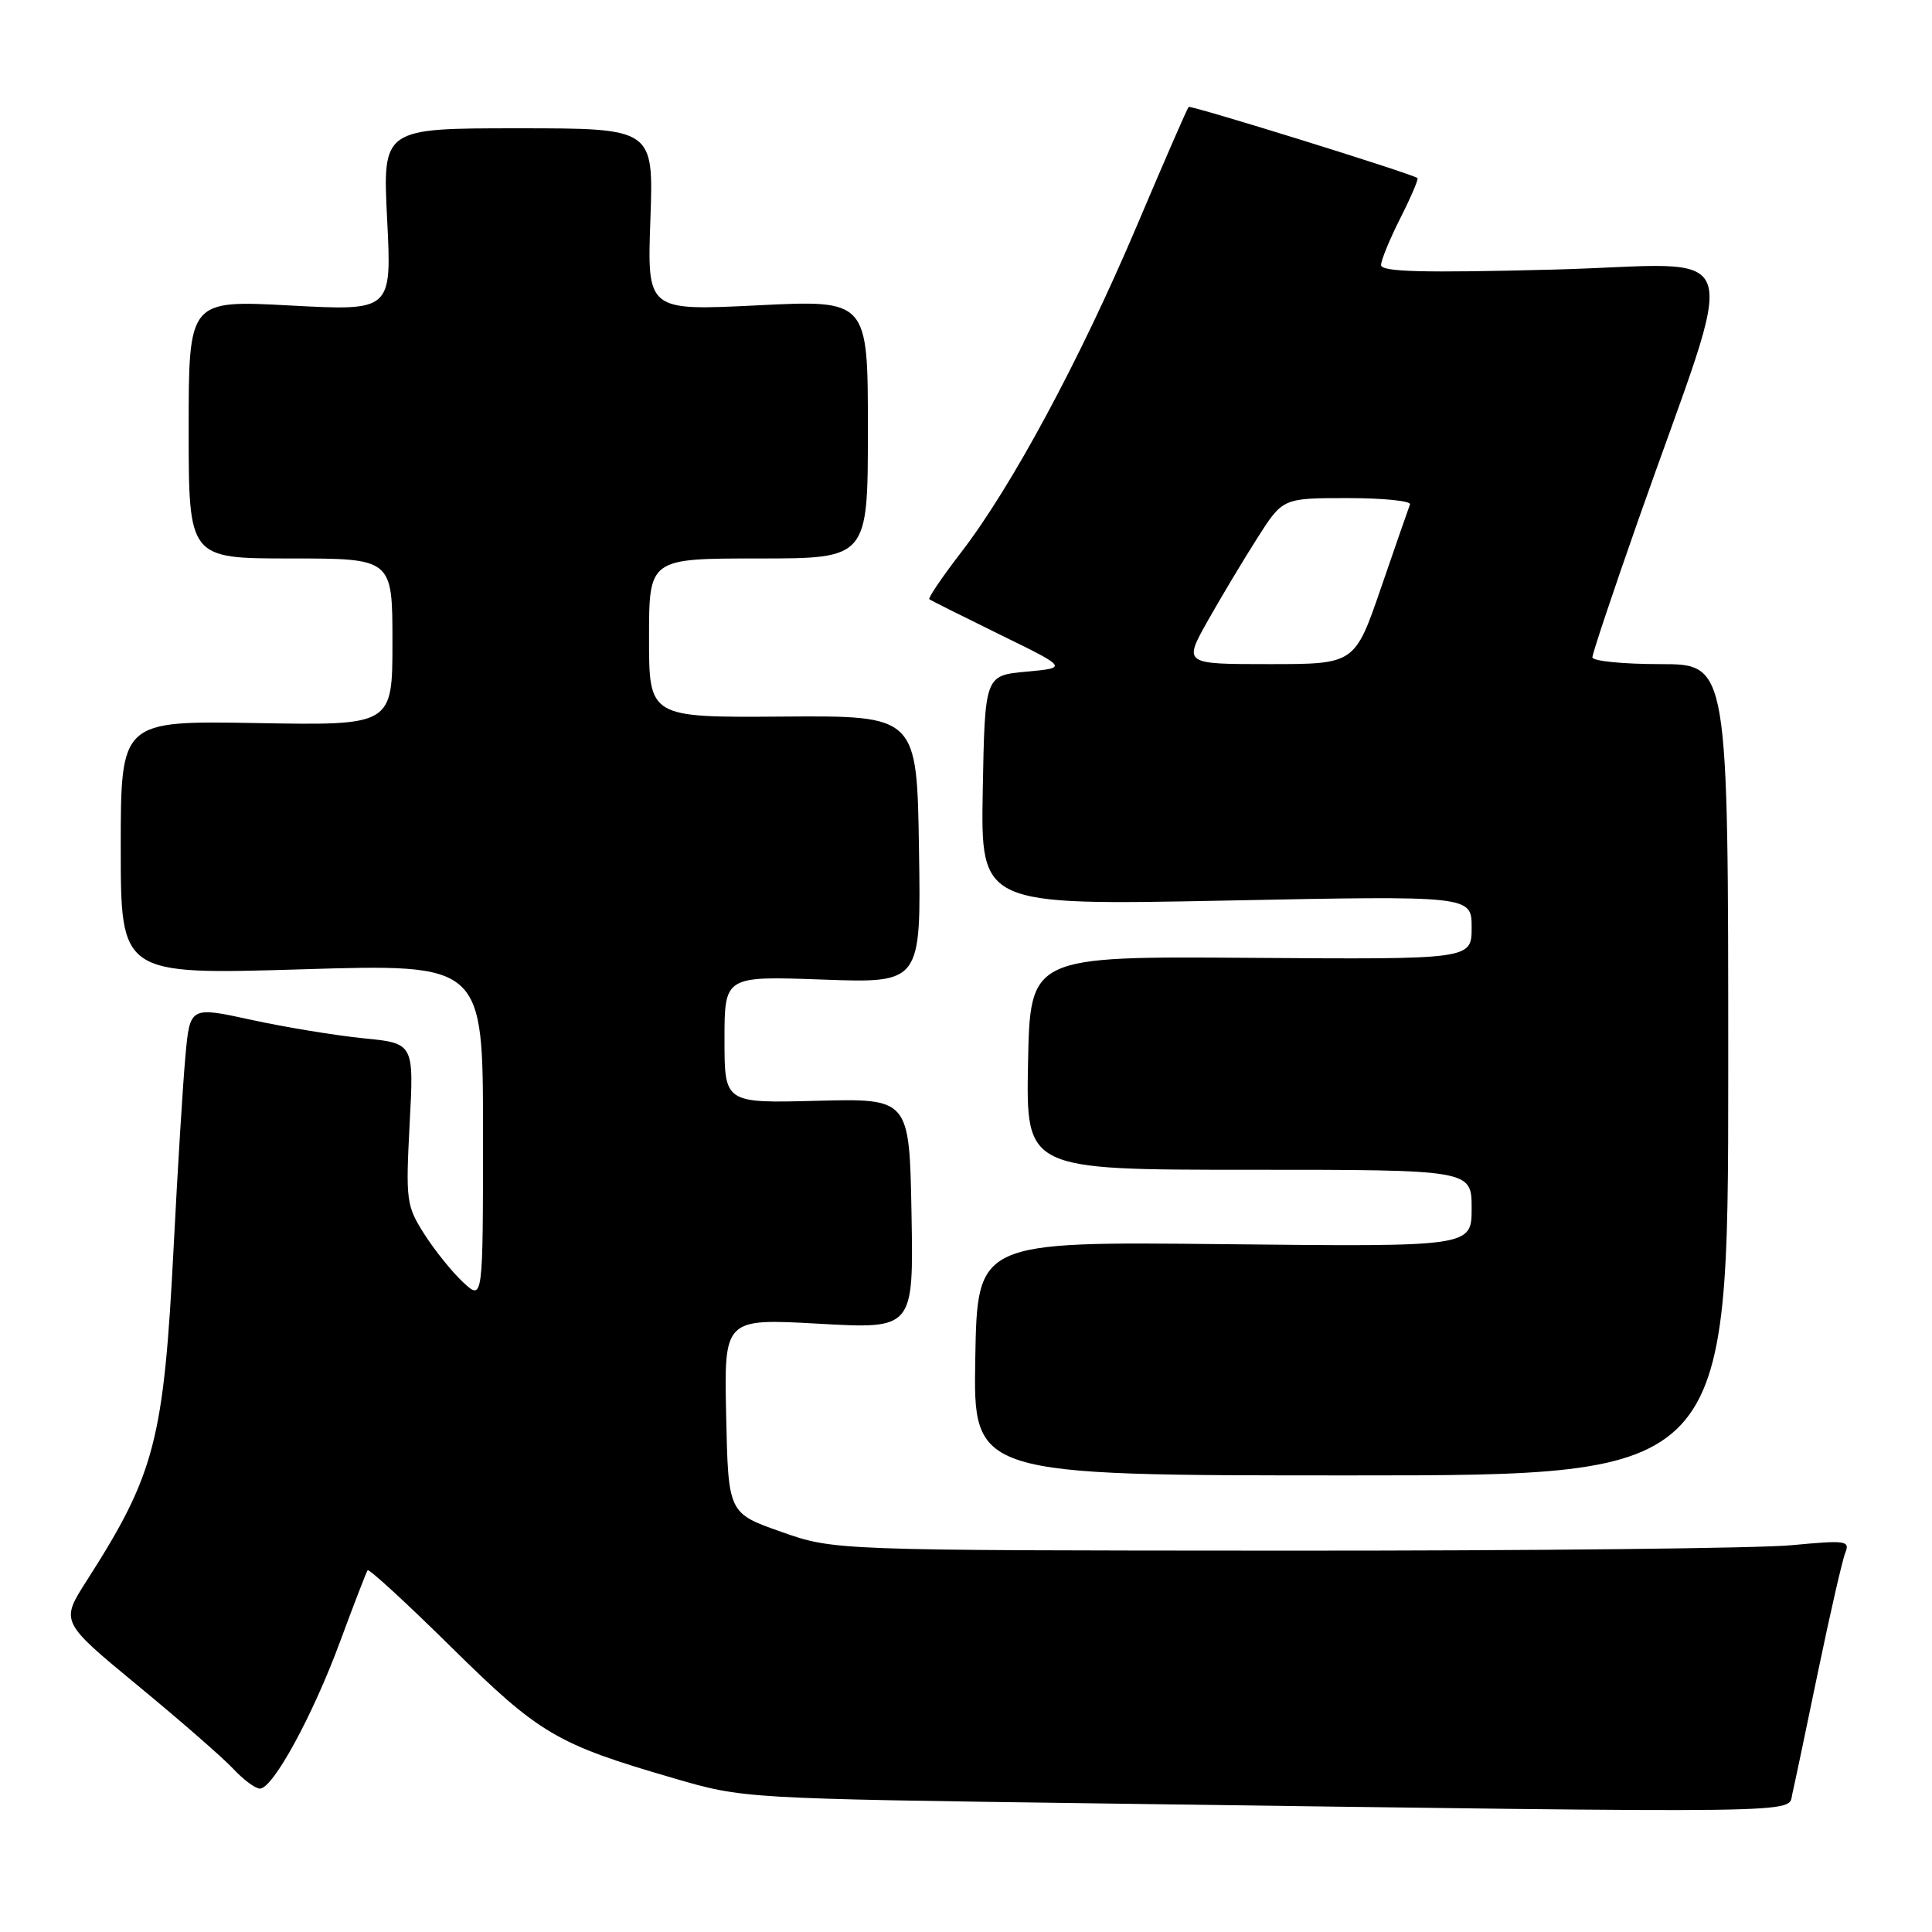 <?xml version="1.0" encoding="UTF-8" standalone="no"?>
<!DOCTYPE svg PUBLIC "-//W3C//DTD SVG 1.1//EN" "http://www.w3.org/Graphics/SVG/1.1/DTD/svg11.dtd" >
<svg xmlns="http://www.w3.org/2000/svg" xmlns:xlink="http://www.w3.org/1999/xlink" version="1.1" viewBox="0 0 256 256">
 <g >
 <path fill="currentColor"
d=" M 237.48 237.75 C 237.77 236.51 239.31 229.20 240.90 221.50 C 242.50 213.80 244.12 206.71 244.51 205.75 C 245.16 204.14 244.59 204.07 237.36 204.75 C 233.03 205.16 202.73 205.49 170.00 205.47 C 110.50 205.44 110.50 205.44 103.50 202.97 C 96.50 200.50 96.50 200.50 96.22 187.60 C 95.94 174.70 95.94 174.70 108.50 175.40 C 121.05 176.10 121.05 176.10 120.78 160.82 C 120.50 145.55 120.50 145.55 108.25 145.86 C 96.00 146.18 96.00 146.18 96.00 137.75 C 96.00 129.33 96.00 129.33 109.02 129.80 C 122.05 130.27 122.05 130.27 121.77 112.54 C 121.50 94.82 121.50 94.82 103.75 94.95 C 86.00 95.08 86.00 95.08 86.00 84.54 C 86.00 74.00 86.00 74.00 100.50 74.00 C 115.00 74.00 115.00 74.00 115.00 56.87 C 115.00 39.73 115.00 39.73 100.37 40.46 C 85.75 41.18 85.75 41.18 86.18 29.09 C 86.61 17.00 86.61 17.00 68.65 17.00 C 50.69 17.00 50.69 17.00 51.30 29.10 C 51.91 41.20 51.91 41.20 38.46 40.48 C 25.00 39.76 25.00 39.76 25.00 56.88 C 25.00 74.00 25.00 74.00 38.50 74.00 C 52.00 74.00 52.00 74.00 52.00 85.06 C 52.00 96.13 52.00 96.13 34.00 95.81 C 16.00 95.50 16.00 95.50 16.00 112.33 C 16.00 129.16 16.00 129.16 40.00 128.44 C 64.00 127.71 64.00 127.71 64.00 150.03 C 64.00 172.35 64.00 172.35 61.38 169.92 C 59.94 168.59 57.63 165.72 56.24 163.55 C 53.84 159.78 53.75 159.10 54.28 148.92 C 54.85 138.24 54.85 138.24 48.17 137.58 C 44.50 137.21 37.83 136.12 33.33 135.14 C 25.17 133.36 25.17 133.36 24.57 139.93 C 24.24 143.54 23.54 154.84 23.02 165.03 C 21.70 190.88 20.56 195.28 11.47 209.48 C 8.01 214.89 8.01 214.89 18.25 223.34 C 23.89 227.99 29.59 232.96 30.92 234.39 C 32.26 235.83 33.84 237.00 34.44 237.00 C 36.17 237.00 41.45 227.32 45.07 217.50 C 46.90 212.55 48.54 208.31 48.71 208.07 C 48.89 207.83 53.88 212.42 59.81 218.27 C 71.50 229.79 73.72 231.10 89.25 235.62 C 98.50 238.32 98.50 238.32 145.50 238.96 C 241.08 240.27 236.89 240.32 237.48 237.75 Z  M 229.00 141.75 C 229.00 88.00 229.00 88.00 220.00 88.00 C 215.05 88.00 211.00 87.59 211.00 87.10 C 211.00 86.60 213.75 78.39 217.10 68.85 C 230.50 30.76 231.94 35.04 205.92 35.72 C 188.53 36.17 183.00 36.03 183.00 35.12 C 183.00 34.47 184.16 31.65 185.57 28.87 C 186.98 26.08 187.99 23.71 187.82 23.59 C 186.83 22.93 157.76 13.90 157.50 14.17 C 157.32 14.35 154.21 21.48 150.60 30.01 C 143.10 47.68 134.06 64.48 127.37 73.17 C 124.85 76.44 122.95 79.25 123.14 79.40 C 123.34 79.56 127.55 81.66 132.50 84.09 C 141.50 88.49 141.50 88.49 136.00 89.00 C 130.50 89.50 130.50 89.50 130.22 104.74 C 129.95 119.97 129.95 119.97 162.47 119.33 C 195.00 118.68 195.00 118.68 195.00 122.90 C 195.00 127.13 195.00 127.13 165.75 126.92 C 136.50 126.71 136.50 126.71 136.22 140.86 C 135.95 155.00 135.95 155.00 165.47 155.00 C 195.00 155.00 195.00 155.00 195.00 160.10 C 195.00 165.21 195.00 165.21 162.25 164.86 C 129.50 164.51 129.50 164.51 129.23 180.00 C 128.95 195.50 128.95 195.50 178.98 195.50 C 229.00 195.50 229.00 195.50 229.00 141.75 Z  M 160.04 82.25 C 161.82 79.09 164.79 74.14 166.63 71.25 C 169.98 66.00 169.98 66.00 178.57 66.00 C 183.30 66.00 187.02 66.38 186.83 66.84 C 186.65 67.30 184.93 72.25 183.01 77.84 C 179.52 88.00 179.52 88.00 168.16 88.00 C 156.81 88.00 156.81 88.00 160.04 82.25 Z "/>
</g>
</svg>